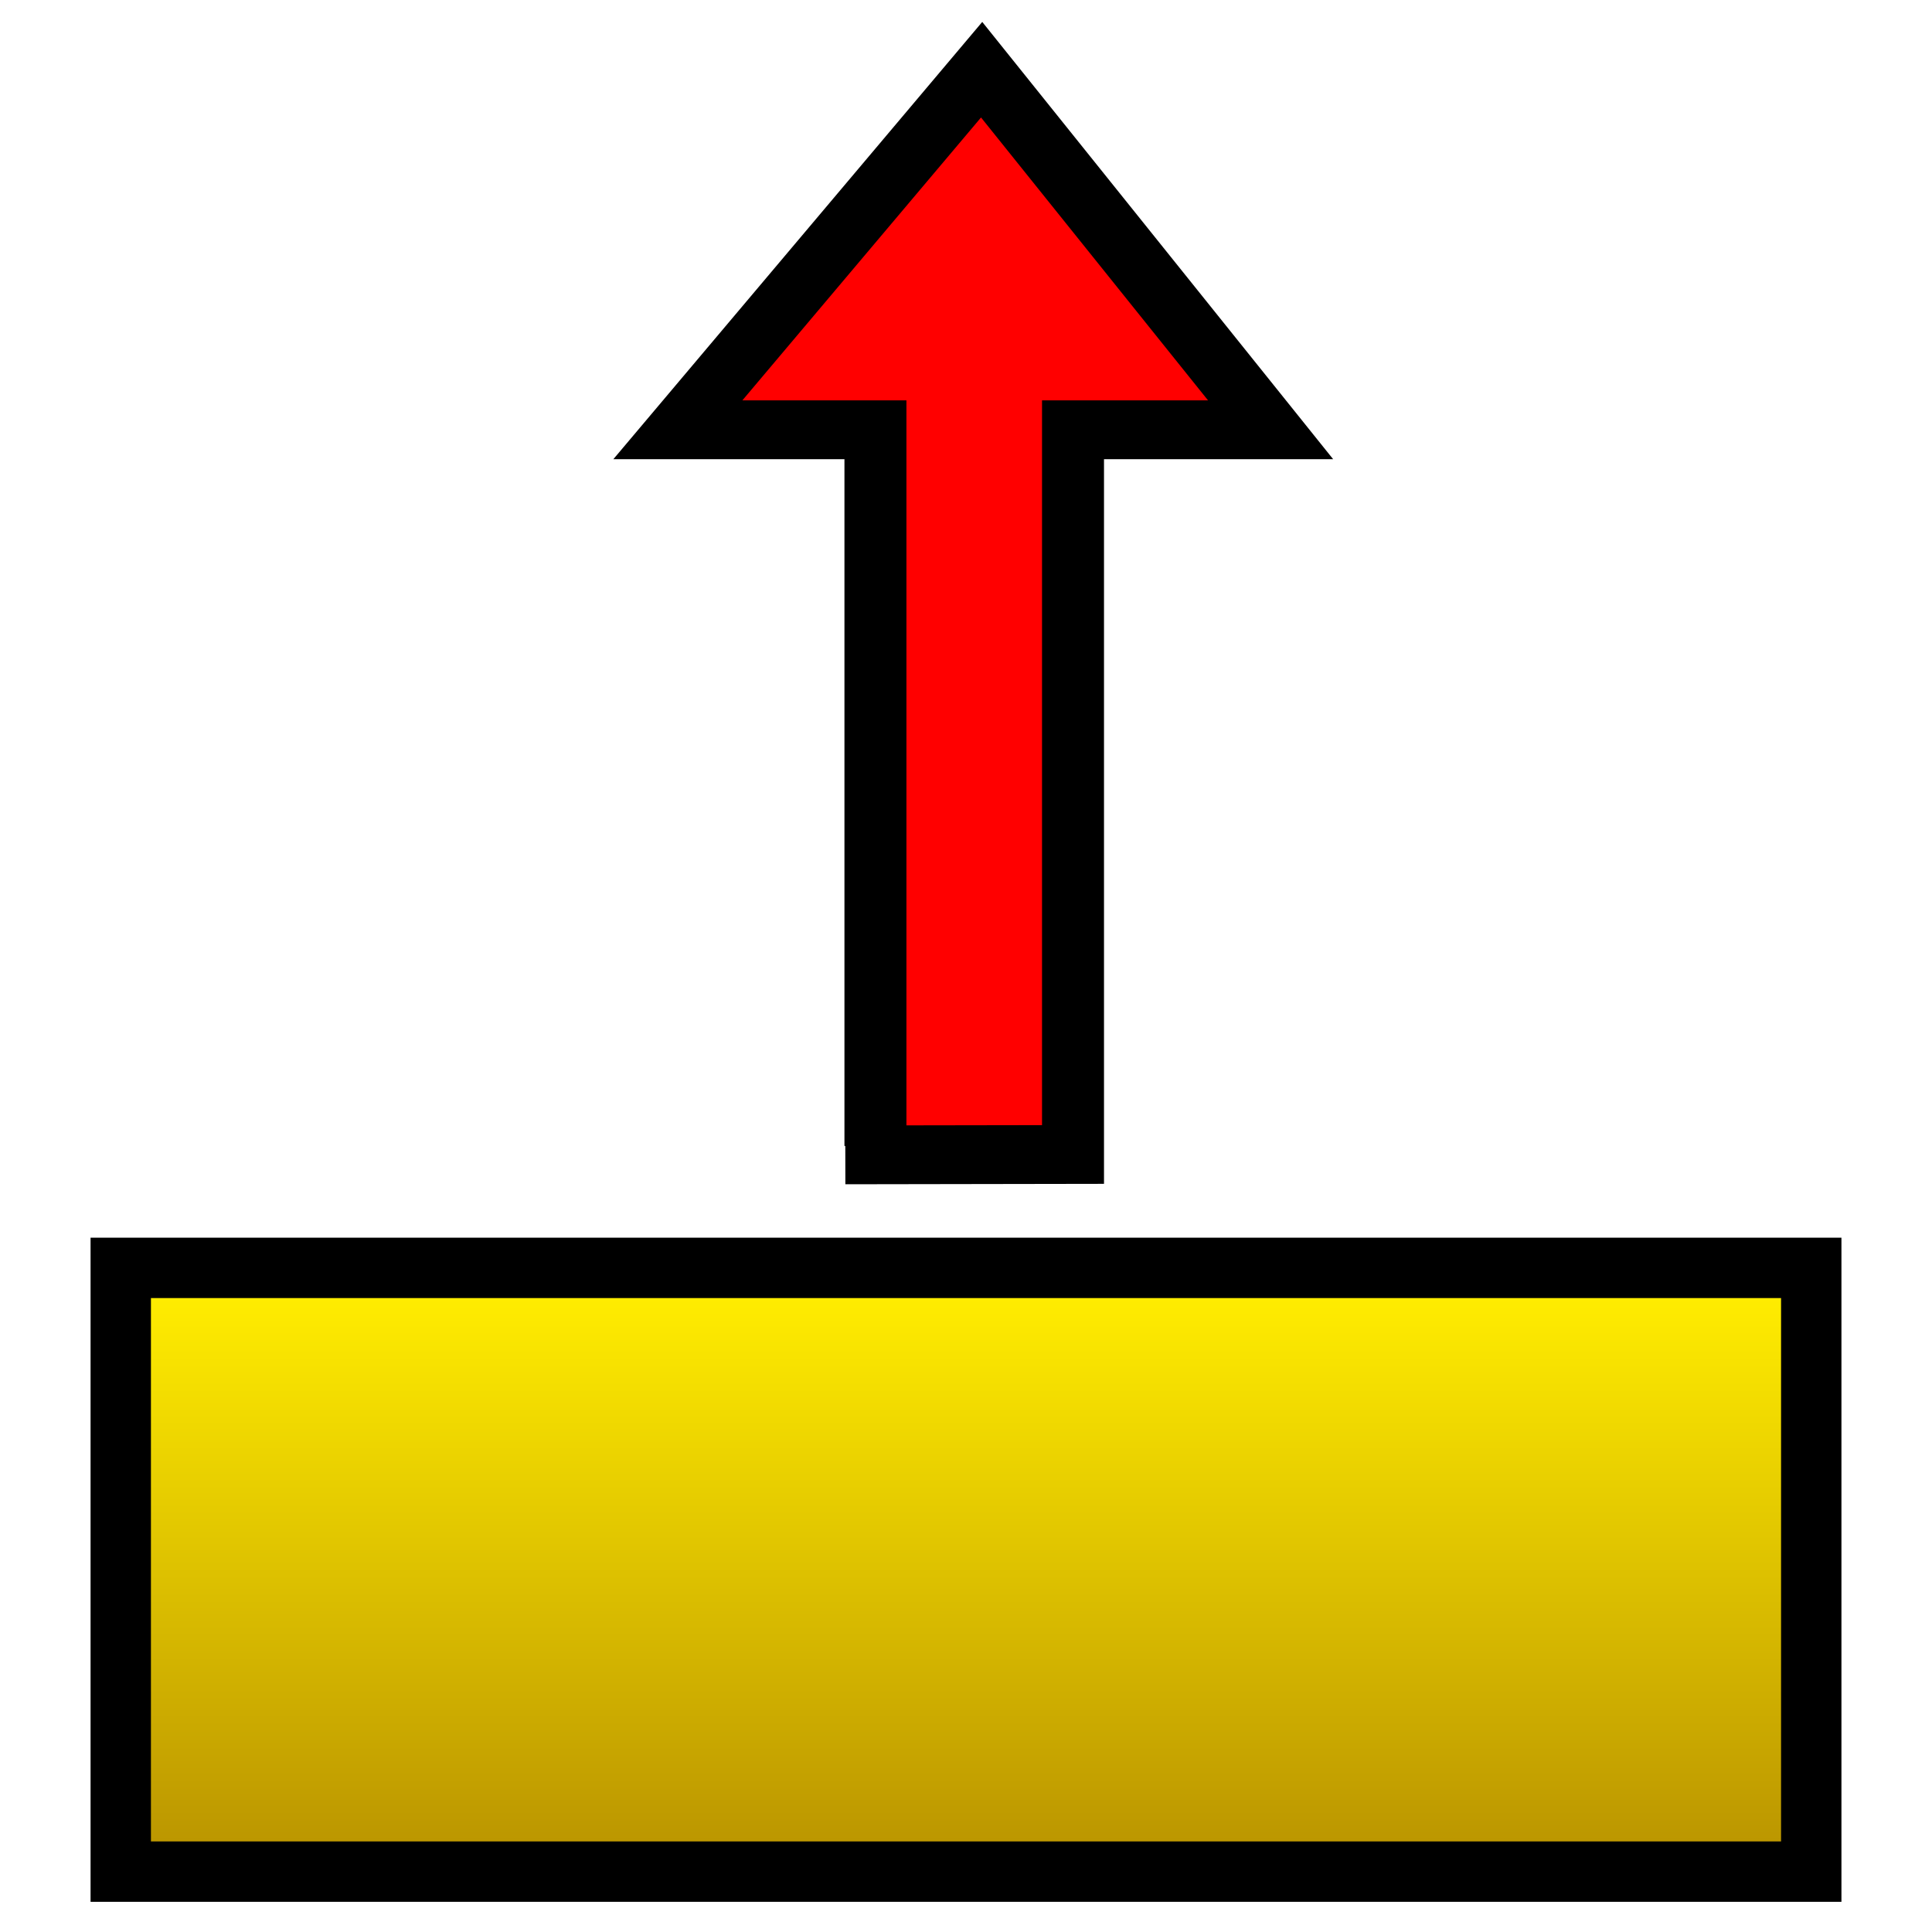<?xml version="1.0" encoding="UTF-8"?>
<!-- Created with Inkscape (http://www.inkscape.org/) -->
<svg id="SVGRoot" width="64px" height="64px" version="1.1" viewBox="0 0 64 64" xmlns="http://www.w3.org/2000/svg" xmlns:cc="http://creativecommons.org/ns#" xmlns:dc="http://purl.org/dc/elements/1.1/" xmlns:rdf="http://www.w3.org/1999/02/22-rdf-syntax-ns#" xmlns:xlink="http://www.w3.org/1999/xlink">
 <defs>
  <linearGradient id="linearGradient4506" x1="15" x2="15" y1="40" y2="58" gradientTransform="matrix(1.018 0 0 1 -1.091 3)" gradientUnits="userSpaceOnUse">
   <stop stop-color="#ffec00" offset="0"/>
   <stop stop-color="#bc9700" offset="1"/>
  </linearGradient>
 </defs>
 <g>
  <rect x="4" y="42" width="56" height="20" fill="url(#linearGradient4506)" stroke="#000" stroke-linecap="square" stroke-width="2" style="paint-order:markers fill stroke"/>
  <g transform="matrix(1 0 0 -.949 0 39.861)" stroke-width="2.053">
   <path d="m28.858 32.863c-1.965-2.454-3.573-4.481-3.573-4.506 0-0.025 1.141-0.045 2.536-0.045h2.536v-25.297h3.845v25.297h2.577c1.417 0 2.577 0.017 2.577 0.037 0 0.076-6.808 8.975-6.866 8.975-0.033 0-1.668-2.008-3.633-4.461z" fill="#f00" stroke="#f00" stroke-linecap="square" style="paint-order:markers fill stroke"/>
   <path d="m28.002 1.691 7.543 0.013v25.297h6.545l-9.572 12.569-10.063-12.569h6.545v-25" fill="none" stroke="#000"/>
  </g>
 </g>
</svg>
